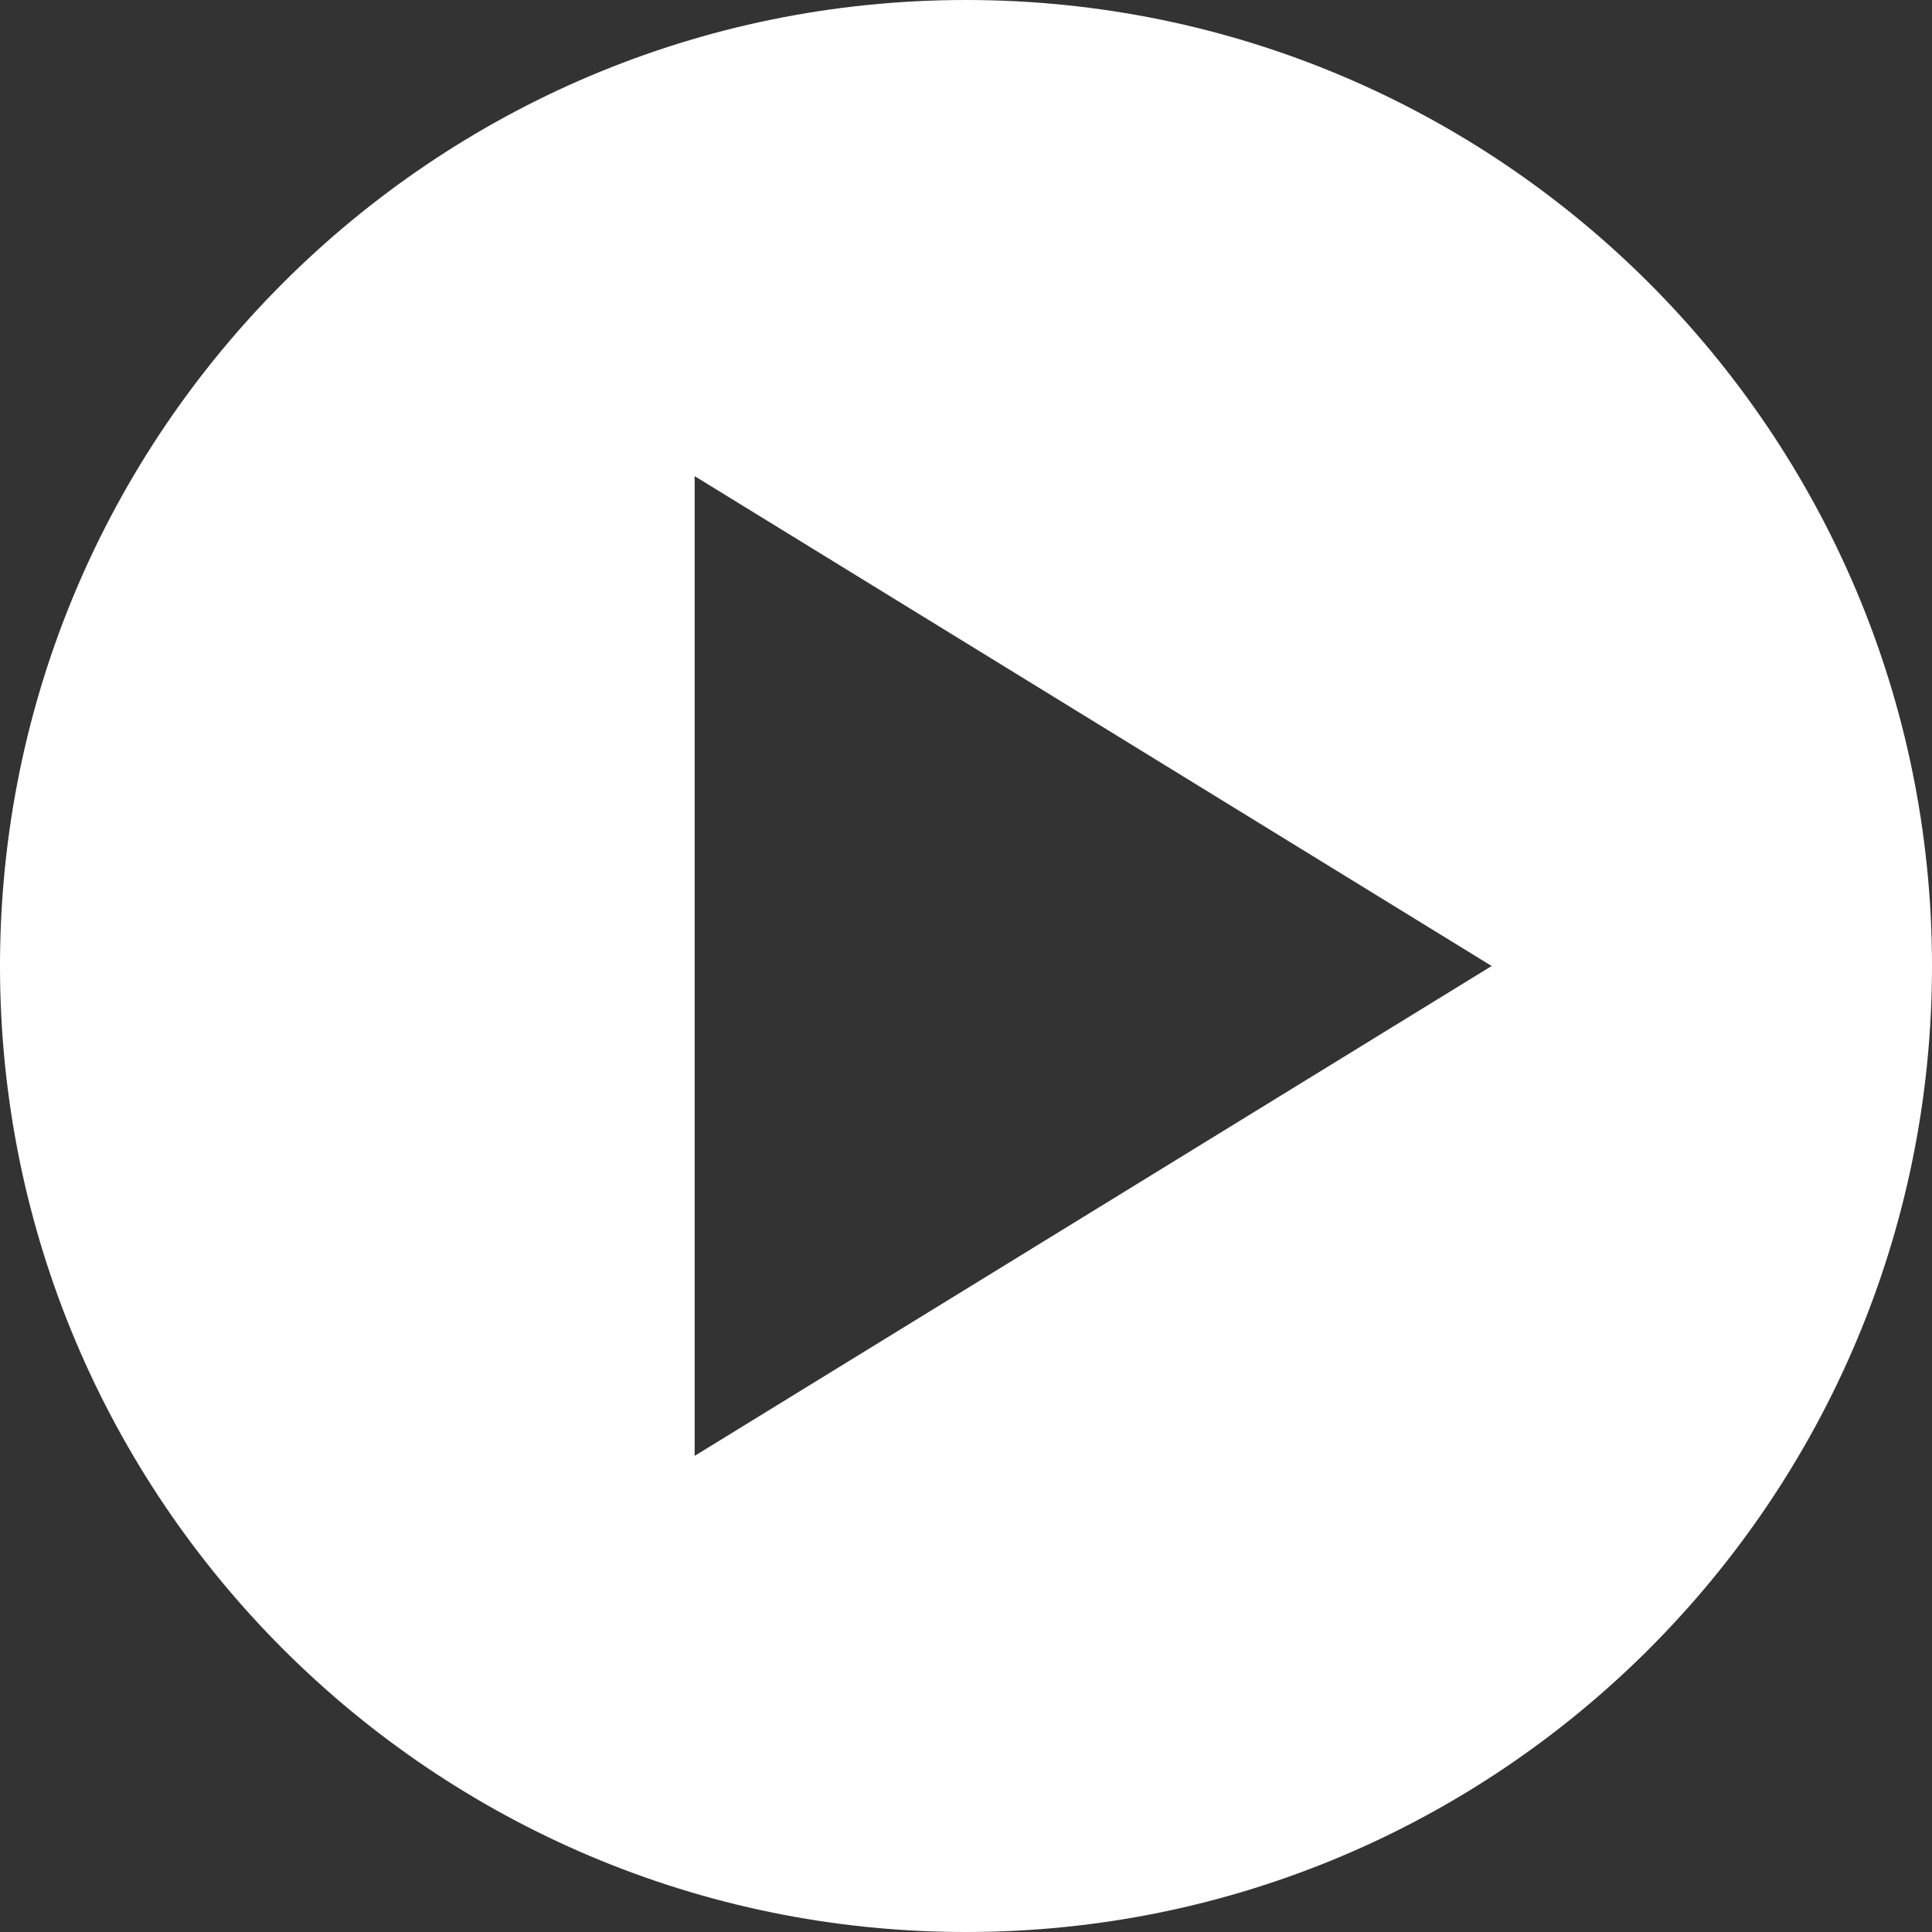 <svg xmlns="http://www.w3.org/2000/svg" width="4.9in" height="4.9in" viewBox="0 0 351 351"><rect x="0" y="0" width="351" height="351" fill="#333333" stroke="none"/><path id="youtube" fill="#fff" d="M175.5 0C78.6 0 0 78.6 0 175.5S78.6 351 175.5 351 351 272.4 351 175.5 272.4 0 175.5 0zm-49.3 264.5v-178l144.8 89z"/></svg>